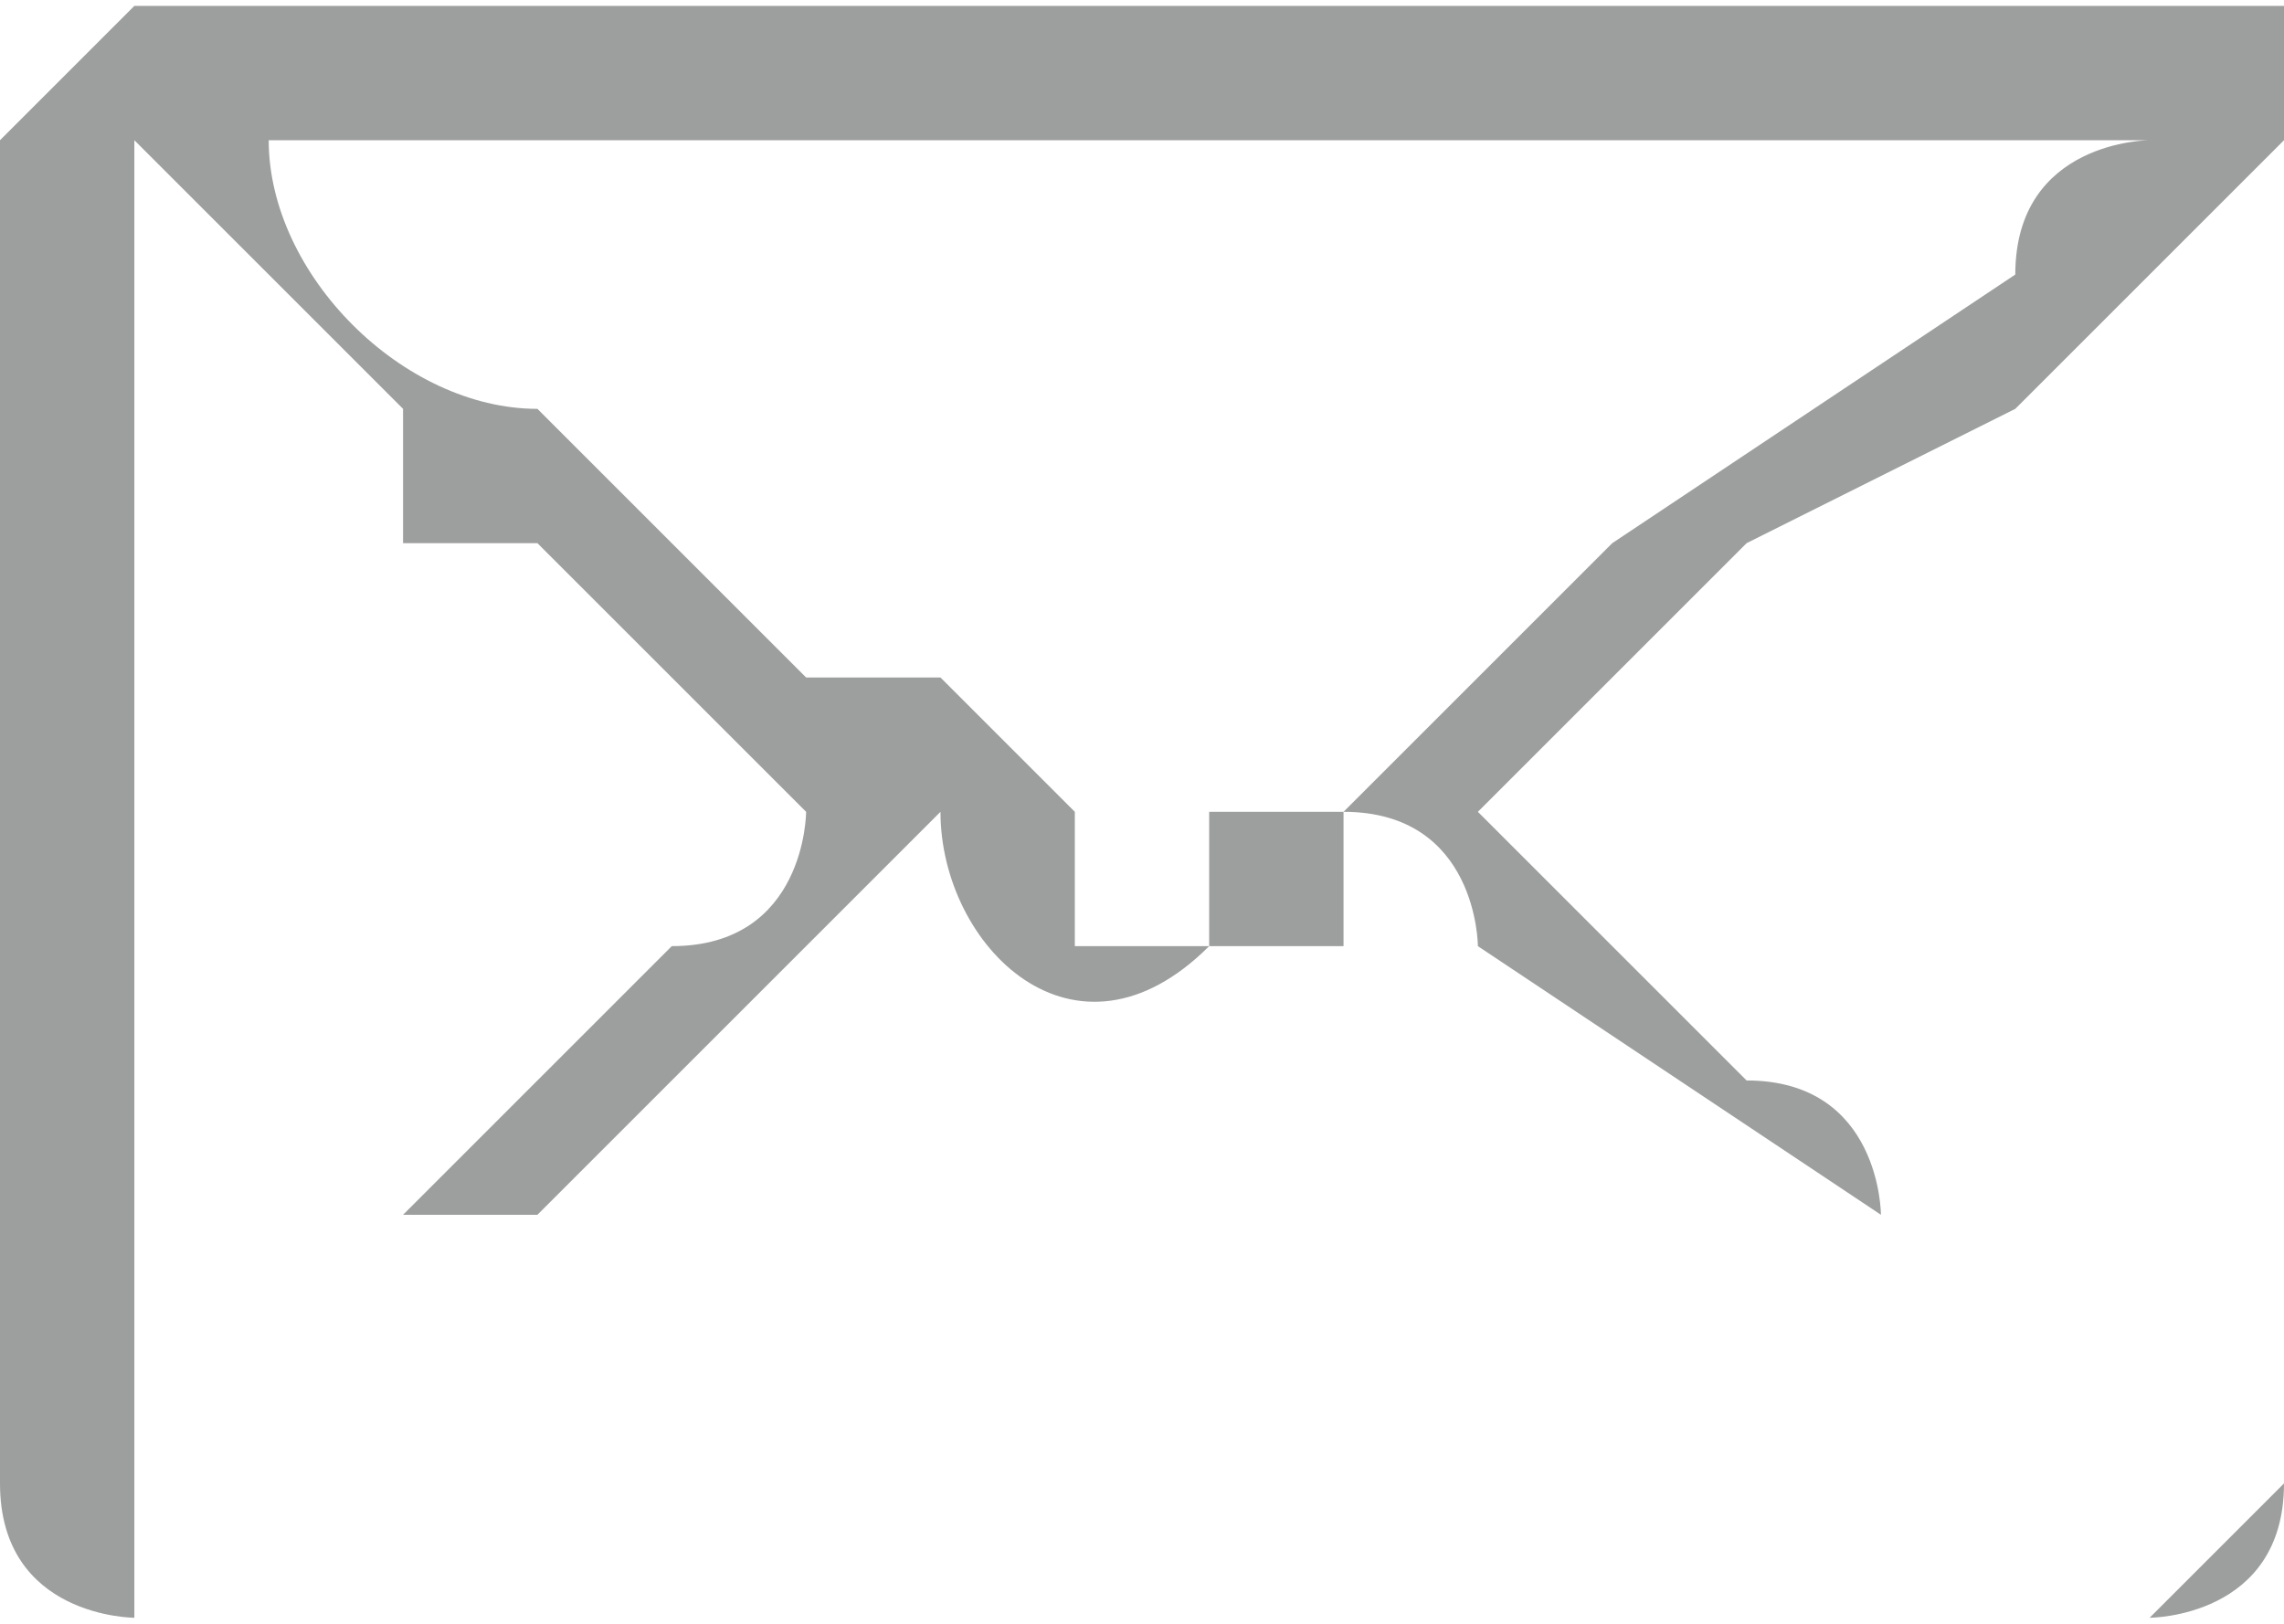 <?xml version="1.0" encoding="UTF-8"?>
<!DOCTYPE svg PUBLIC "-//W3C//DTD SVG 1.1//EN" "http://www.w3.org/Graphics/SVG/1.1/DTD/svg11.dtd">
<!-- Creator: CorelDRAW X7 -->
<svg xmlns="http://www.w3.org/2000/svg" xml:space="preserve" width="3.343mm" height="2.377mm" version="1.1" style="shape-rendering:geometricPrecision; text-rendering:geometricPrecision; image-rendering:optimizeQuality; fill-rule:evenodd; clip-rule:evenodd"
viewBox="0 0 17 12"
 xmlns:xlink="http://www.w3.org/1999/xlink">
 <defs>
  <style type="text/css">
   <![CDATA[
    .fil0 {fill:#9D9E9E}
   ]]>
  </style>
 </defs>
 <g id="Capa_x0020_1">
  <path class="fil0" d="M3 9c0,0 0,0 0,0 0,0 1,0 1,0l2 -2c0,0 0,0 0,0 0,0 1,-1 1,-1 0,1 1,2 2,1 0,0 1,0 1,0 0,-1 0,-1 0,-1 1,0 1,1 1,1l3 2c0,0 0,0 0,0 0,0 0,0 0,0 0,0 0,-1 -1,-1l-2 -2c0,0 0,0 0,0 0,0 1,-1 1,-1 0,0 0,0 0,0l1 -1c0,0 0,0 0,0l2 -1c0,0 0,0 0,0l2 -2c0,0 0,0 0,0l0 10c0,0 -1,1 -1,1l-15 0c0,0 0,-1 0,-1l0 -10c0,0 0,0 0,0l2 2c0,0 0,0 0,0l0 0c0,0 0,0 0,1 1,0 1,0 1,0l0 0c0,0 0,0 0,0 0,0 0,0 0,0l2 2c0,0 0,0 0,0 0,0 0,0 0,0 0,0 0,1 -1,1 0,0 0,0 0,0 0,0 0,0 0,0l-2 2c0,0 0,0 0,0zm-2 -8c0,0 0,0 0,0l15 0c0,0 0,0 0,0 0,0 -1,0 -1,1l-3 2c-1,1 -2,2 -2,2l-1 0c0,1 0,1 0,1 0,0 -1,0 -1,0 0,0 0,0 0,-1l-1 -1c-1,0 -1,0 -1,0l-2 -2c-1,0 -2,-1 -2,-2 0,0 -1,0 -1,0zm-1 0l0 10c0,1 1,1 1,1l15 0c0,0 1,0 1,-1l0 -10c0,0 0,0 0,-1 0,0 -1,0 -1,0l-15 0c0,0 -1,1 -1,1z"/>
 </g>
</svg>
